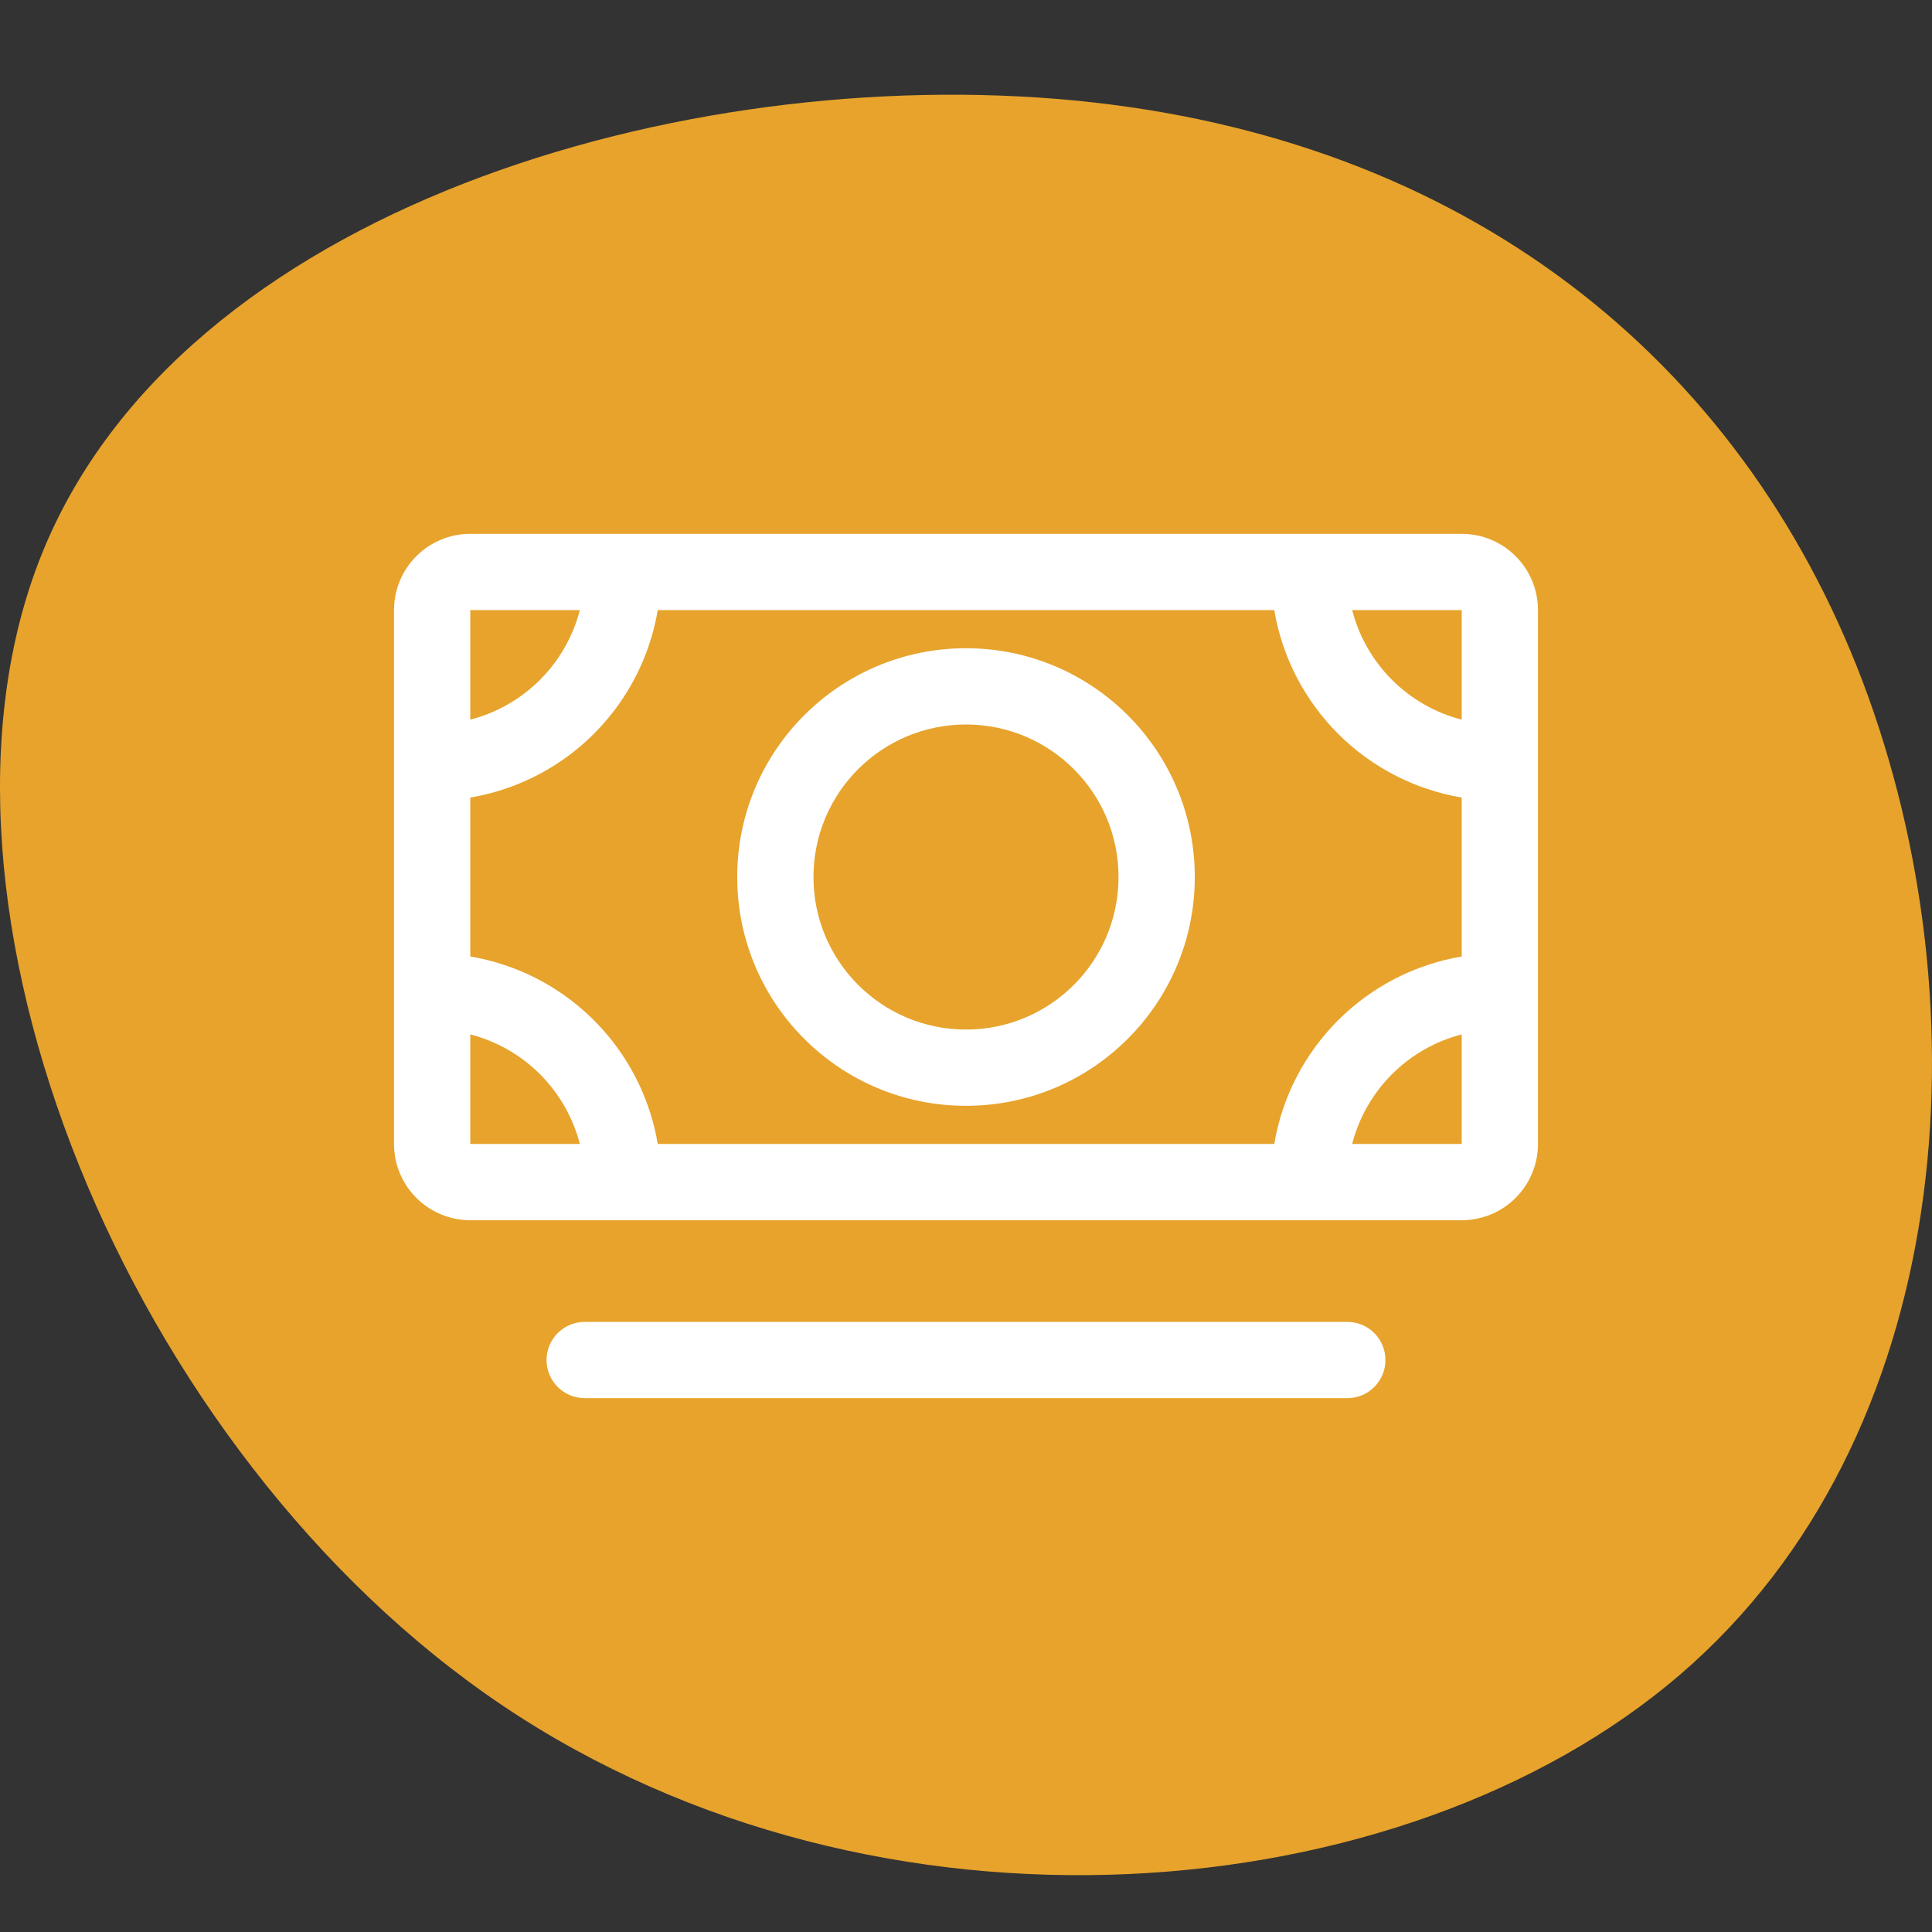 <svg width="76" height="76" viewBox="0 0 76 76" fill="none" xmlns="http://www.w3.org/2000/svg">
<rect x="0" y="0" width="76" height="76" fill="#333333" stroke="none"/>
<path d="M1.634 21.82C-3.842 35.462 5.009 57.173 19.783 67.1C34.557 77.027 55.19 75.234 66.08 65.884C76.969 56.533 78.115 39.625 73.275 26.816C68.436 14.071 57.61 5.425 42.263 3.952C26.916 2.479 7.111 8.179 1.634 21.82Z" fill="#E7A32C"/>
<path fill-rule="evenodd" clip-rule="evenodd" d="M60.5 45C60.5 46.657 59.157 48 57.5 48H51.5H24.5H18.5C16.843 48 15.5 46.657 15.5 45V39V30V24C15.5 22.343 16.843 21 18.5 21H24.5H51.5H57.5C59.157 21 60.5 22.343 60.5 24V30V39V45ZM18.5 40.691V45H22.809C22.74 44.729 22.651 44.463 22.543 44.204C22.242 43.476 21.8 42.815 21.243 42.257C20.686 41.7 20.024 41.258 19.296 40.957C19.037 40.849 18.771 40.76 18.5 40.691ZM25.874 45C25.762 44.335 25.574 43.682 25.315 43.056C24.863 41.964 24.2 40.972 23.364 40.136C22.528 39.3 21.536 38.637 20.444 38.185C19.818 37.926 19.165 37.738 18.5 37.626V31.374C19.165 31.262 19.818 31.074 20.444 30.815C21.536 30.363 22.528 29.7 23.364 28.864C24.2 28.028 24.863 27.036 25.315 25.944C25.574 25.318 25.762 24.665 25.874 24H50.126C50.435 25.831 51.306 27.534 52.636 28.864C53.966 30.194 55.669 31.065 57.5 31.374V37.626C55.669 37.935 53.966 38.806 52.636 40.136C51.306 41.466 50.435 43.169 50.126 45H25.874ZM57.5 45H53.191C53.456 43.971 53.993 43.022 54.757 42.257C55.522 41.493 56.471 40.956 57.5 40.691V45ZM22.809 24H18.5V28.309C18.771 28.24 19.037 28.151 19.296 28.043C20.024 27.742 20.686 27.3 21.243 26.743C21.8 26.186 22.242 25.524 22.543 24.796C22.651 24.537 22.74 24.271 22.809 24ZM54.757 26.743C55.522 27.507 56.471 28.044 57.5 28.309V24H53.191C53.456 25.029 53.993 25.978 54.757 26.743ZM21.5 53.5C21.5 52.672 22.172 52 23 52H53C53.828 52 54.5 52.672 54.5 53.5C54.5 54.328 53.828 55 53 55H23C22.172 55 21.5 54.328 21.5 53.5ZM32 34.5C32 31.186 34.686 28.5 38 28.5C41.314 28.5 44 31.186 44 34.5C44 37.814 41.314 40.5 38 40.5C34.686 40.5 32 37.814 32 34.5ZM38 25.5C33.029 25.5 29 29.529 29 34.5C29 39.471 33.029 43.5 38 43.5C42.971 43.5 47 39.471 47 34.5C47 29.529 42.971 25.5 38 25.5Z" fill="white"/>
</svg>

